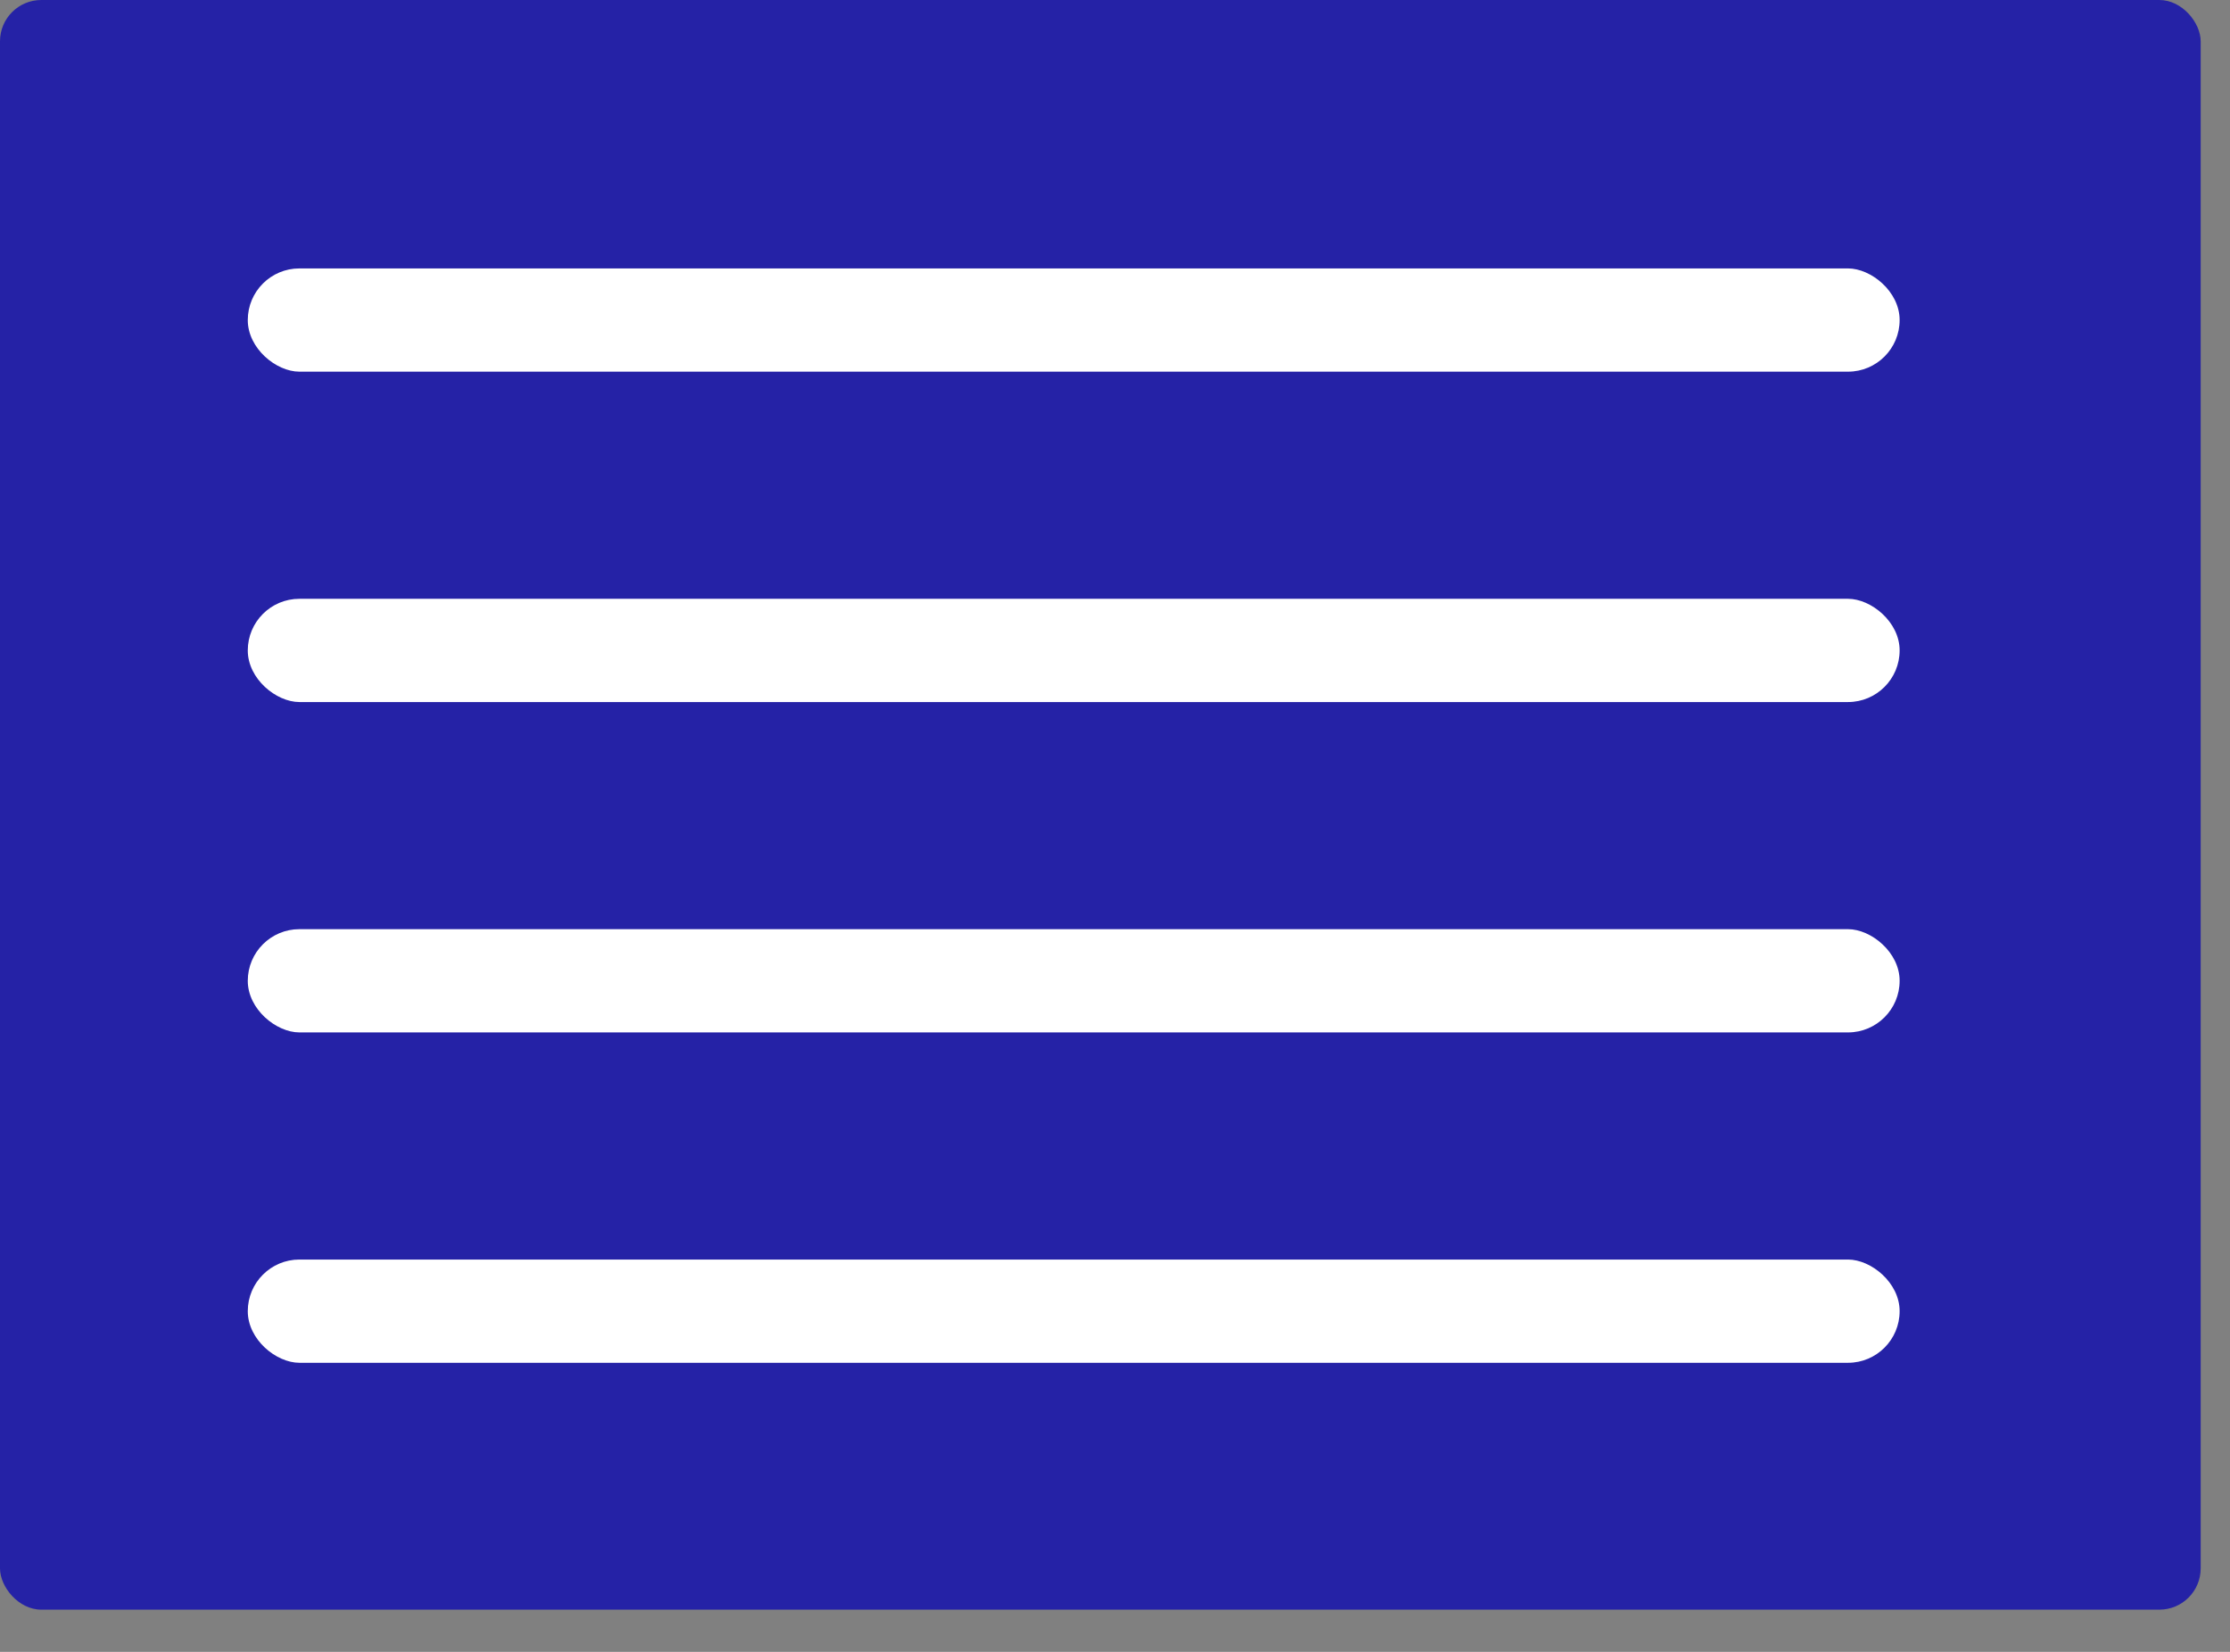 <svg xmlns="http://www.w3.org/2000/svg" width="27" height="20" fill="none" viewBox="0 0 27 20"><rect x="0" y="0" width="27" height="20" fill="#808080" stroke="none"/><rect width="26.645" height="19.489" y="0" fill="#2522A6" rx=".5"/><rect width="1.25" height="20" fill="#fff" rx=".625" transform="matrix(0 -1 -1 0 23 4.5)"/><rect width="1.25" height="20" fill="#fff" rx=".625" transform="matrix(0 -1 -1 0 23 8.5)"/><rect width="1.25" height="20" fill="#fff" rx=".625" transform="matrix(0 -1 -1 0 23 12.5)"/><rect width="1.25" height="20" fill="#fff" rx=".625" transform="matrix(0 -1 -1 0 23 16.5)"/></svg>